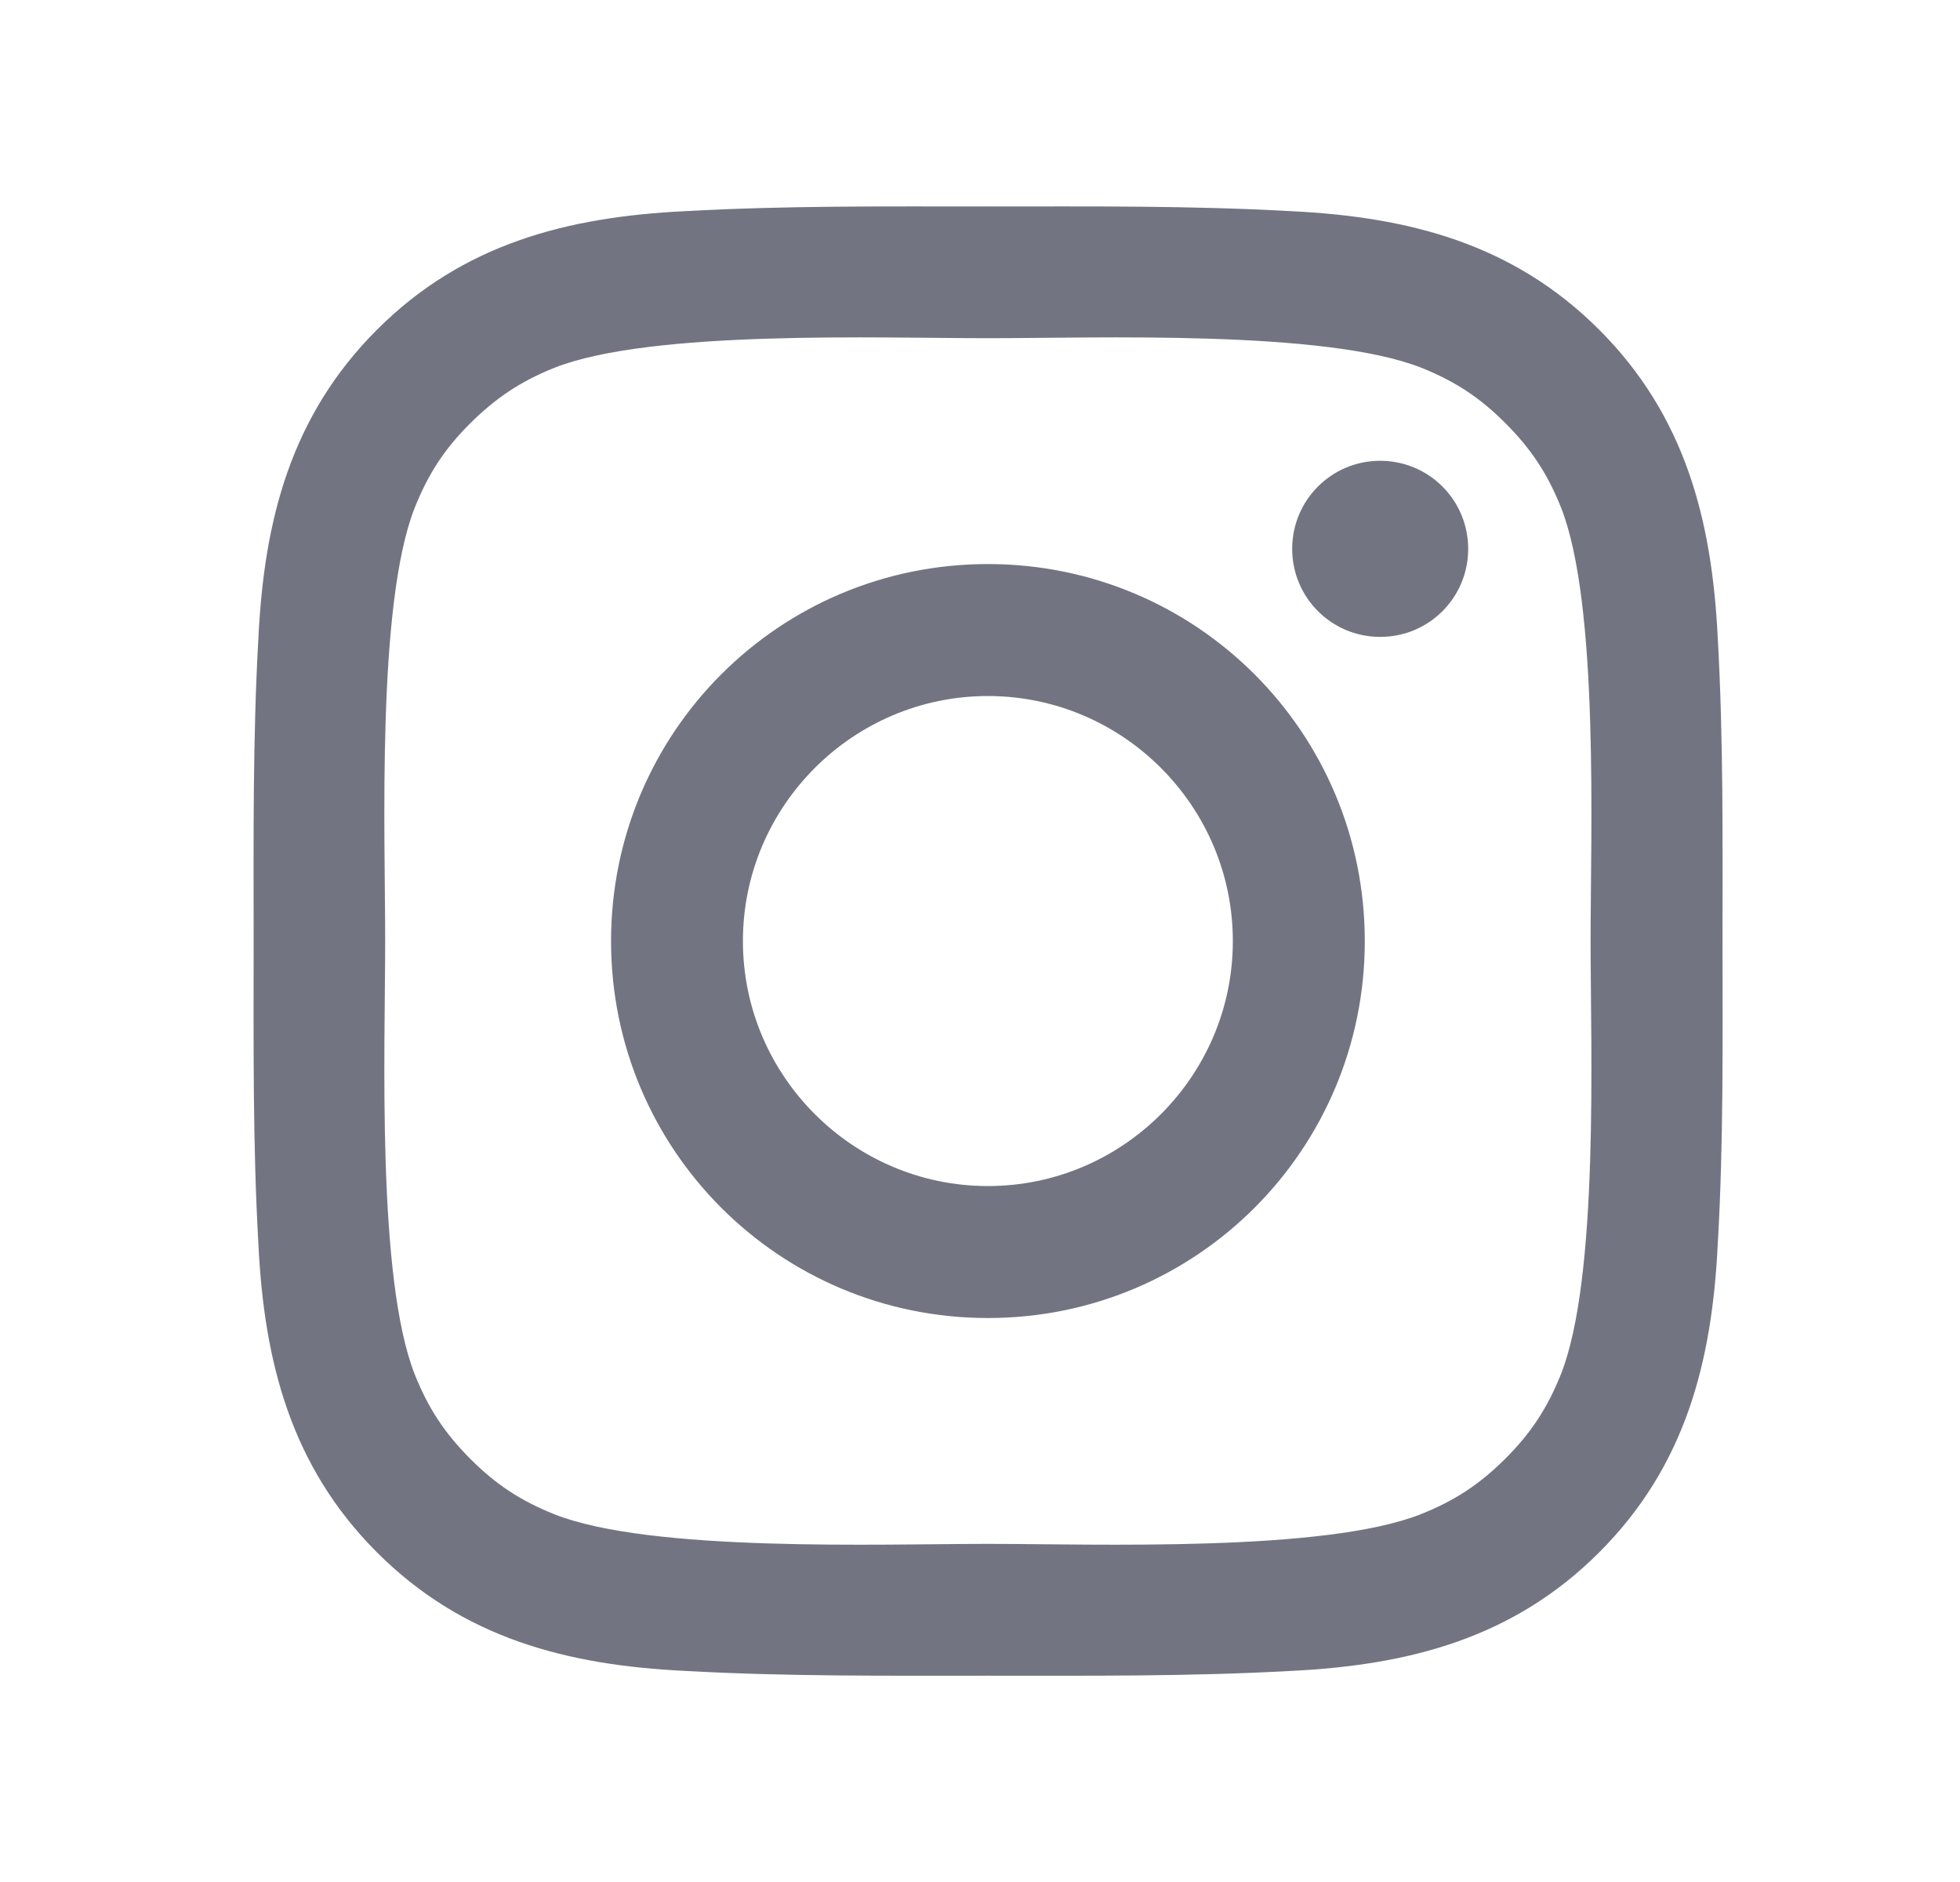 <svg width="25" height="24" viewBox="0 0 25 24" fill="none" xmlns="http://www.w3.org/2000/svg">
<path d="M12.601 7.193C9.941 7.193 7.794 9.34 7.794 12.001C7.794 14.661 9.941 16.808 12.601 16.808C15.261 16.808 17.408 14.661 17.408 12.001C17.408 9.34 15.261 7.193 12.601 7.193ZM12.601 15.125C10.88 15.125 9.476 13.721 9.476 12.001C9.476 10.28 10.88 8.876 12.601 8.876C14.321 8.876 15.725 10.28 15.725 12.001C15.725 13.721 14.321 15.125 12.601 15.125ZM17.605 5.876C16.983 5.876 16.482 6.378 16.482 6.999C16.482 7.62 16.983 8.122 17.605 8.122C18.226 8.122 18.727 7.622 18.727 6.999C18.727 6.851 18.698 6.705 18.642 6.569C18.586 6.433 18.503 6.309 18.399 6.205C18.295 6.1 18.171 6.018 18.034 5.961C17.898 5.905 17.752 5.876 17.605 5.876ZM21.971 12.001C21.971 10.707 21.983 9.425 21.91 8.133C21.837 6.633 21.495 5.302 20.398 4.205C19.299 3.106 17.97 2.766 16.47 2.693C15.177 2.621 13.894 2.633 12.603 2.633C11.309 2.633 10.027 2.621 8.736 2.693C7.236 2.766 5.905 3.108 4.808 4.205C3.709 5.304 3.369 6.633 3.296 8.133C3.223 9.427 3.235 10.709 3.235 12.001C3.235 13.292 3.223 14.576 3.296 15.868C3.369 17.368 3.711 18.699 4.808 19.796C5.907 20.895 7.236 21.235 8.736 21.308C10.03 21.38 11.312 21.369 12.603 21.369C13.897 21.369 15.179 21.38 16.47 21.308C17.97 21.235 19.302 20.893 20.398 19.796C21.498 18.697 21.837 17.368 21.91 15.868C21.985 14.576 21.971 13.294 21.971 12.001ZM19.909 17.527C19.737 17.954 19.531 18.272 19.201 18.601C18.87 18.931 18.554 19.137 18.127 19.308C16.894 19.798 13.967 19.688 12.601 19.688C11.234 19.688 8.305 19.798 7.072 19.311C6.645 19.14 6.326 18.933 5.998 18.603C5.668 18.272 5.462 17.956 5.291 17.529C4.803 16.294 4.913 13.367 4.913 12.001C4.913 10.634 4.803 7.704 5.291 6.472C5.462 6.045 5.668 5.726 5.998 5.398C6.329 5.07 6.645 4.861 7.072 4.69C8.305 4.203 11.234 4.313 12.601 4.313C13.967 4.313 16.897 4.203 18.13 4.69C18.556 4.861 18.875 5.068 19.203 5.398C19.534 5.729 19.74 6.045 19.911 6.472C20.398 7.704 20.288 10.634 20.288 12.001C20.288 13.367 20.398 16.294 19.909 17.527Z" fill="#727581"/>
</svg>

